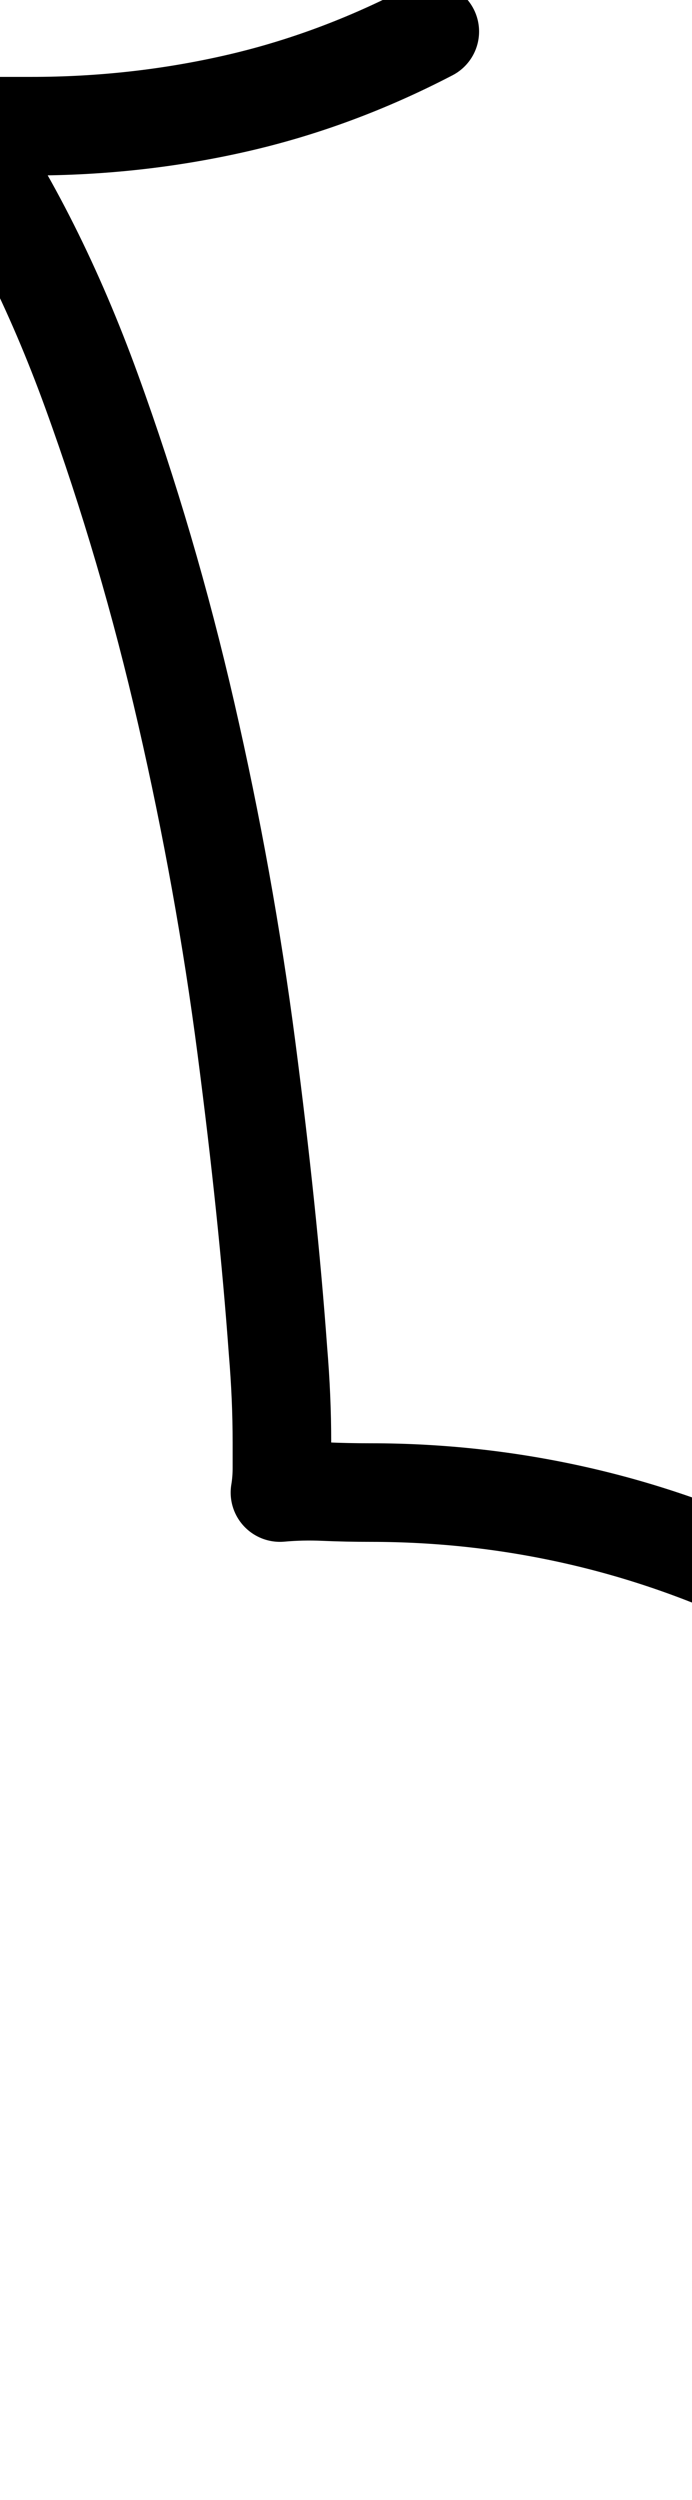 <?xml version="1.0" encoding="UTF-8"?>
<svg xmlns="http://www.w3.org/2000/svg" width="351" height="1268" viewBox="0 0 351 1268" fill="none" stroke="currentColor" stroke-width="50" stroke-linecap="round" stroke-linejoin="round">
  <path d="M391 803Q343 780 292.0 768.5Q241 757 188 757Q176 757 164.5 756.5Q153 756 142 757Q143 751 143.0 744.5Q143 738 143 732Q143 720 142.5 708.5Q142 697 141 685Q136 616 125.0 531.5Q114 447 94.5 362.0Q75 277 46.5 198.5Q18 120 -22 62Q-12 64 -3.0 64.0Q6 64 16 64Q69 64 119.5 52.5Q170 41 218 16Q170 41 119.5 52.5Q69 64 16 64Q6 64 -3.0 64.0Q-12 64 -22 62Q18 120 46.5 198.5Q75 277 94.5 362.0Q114 447 125.0 531.5Q136 616 141 685Q142 697 142.5 708.5Q143 720 143 732Q143 738 143.0 744.5Q143 751 142 757Q153 756 164.5 756.5Q176 757 188 757Q241 757 292.0 768.5Q343 780 391 803Z"/>
</svg>

